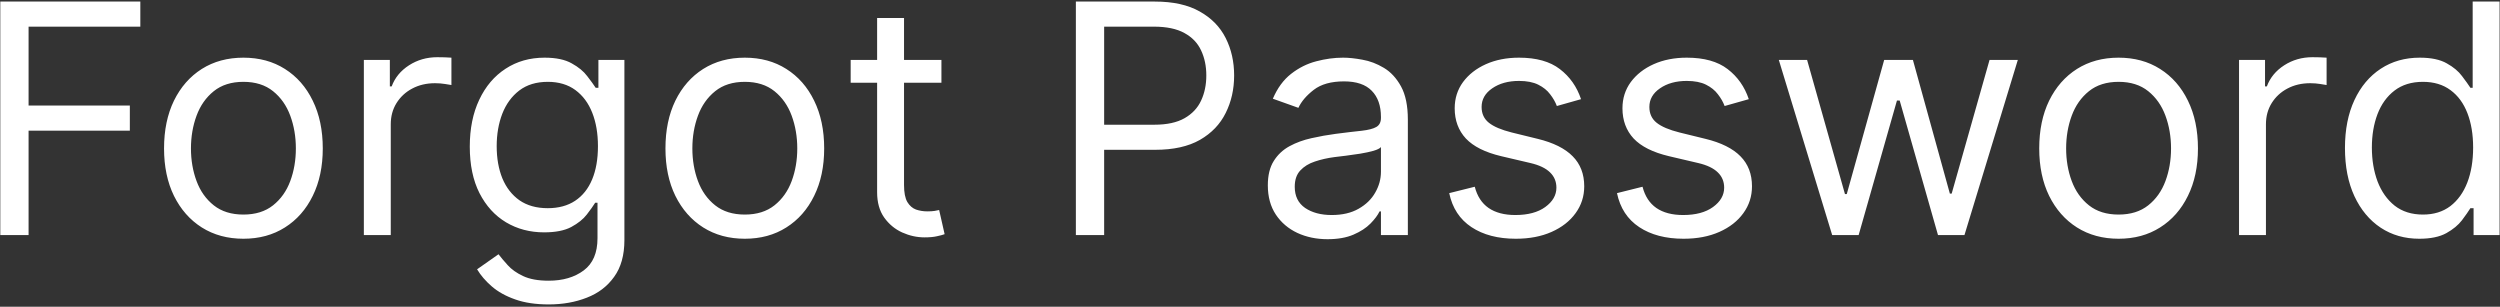 <svg width="872" height="107" viewBox="0 0 872 107" fill="none" xmlns="http://www.w3.org/2000/svg">
<rect x="0" y="0" width="872" height="107" fill="#333333" stroke="none"/>
<path d="M0.106 82V0.545H48.947V9.295H9.969V36.818H45.288V45.568H9.969V82H0.106ZM84.901 83.273C79.386 83.273 74.547 81.96 70.384 79.335C66.248 76.71 63.013 73.038 60.68 68.318C58.373 63.599 57.219 58.083 57.219 51.773C57.219 45.409 58.373 39.854 60.68 35.108C63.013 30.362 66.248 26.676 70.384 24.051C74.547 21.426 79.386 20.114 84.901 20.114C90.416 20.114 95.242 21.426 99.379 24.051C103.541 26.676 106.776 30.362 109.083 35.108C111.416 39.854 112.583 45.409 112.583 51.773C112.583 58.083 111.416 63.599 109.083 68.318C106.776 73.038 103.541 76.71 99.379 79.335C95.242 81.96 90.416 83.273 84.901 83.273ZM84.901 74.841C89.091 74.841 92.538 73.767 95.242 71.619C97.947 69.472 99.949 66.648 101.248 63.148C102.547 59.648 103.197 55.856 103.197 51.773C103.197 47.689 102.547 43.885 101.248 40.358C99.949 36.831 97.947 33.981 95.242 31.807C92.538 29.633 89.091 28.546 84.901 28.546C80.712 28.546 77.265 29.633 74.56 31.807C71.856 33.981 69.854 36.831 68.555 40.358C67.255 43.885 66.606 47.689 66.606 51.773C66.606 55.856 67.255 59.648 68.555 63.148C69.854 66.648 71.856 69.472 74.56 71.619C77.265 73.767 80.712 74.841 84.901 74.841ZM126.911 82V20.909H135.979V30.136H136.616C137.729 27.114 139.745 24.661 142.661 22.778C145.578 20.896 148.866 19.954 152.525 19.954C153.214 19.954 154.076 19.968 155.11 19.994C156.144 20.021 156.926 20.061 157.457 20.114V29.659C157.138 29.579 156.409 29.46 155.269 29.301C154.156 29.116 152.976 29.023 151.729 29.023C148.76 29.023 146.108 29.646 143.775 30.892C141.468 32.112 139.638 33.809 138.286 35.983C136.96 38.131 136.298 40.583 136.298 43.341V82H126.911ZM191.383 106.182C186.849 106.182 182.951 105.598 179.69 104.432C176.428 103.292 173.71 101.78 171.536 99.898C169.388 98.042 167.678 96.053 166.406 93.932L173.883 88.682C174.731 89.796 175.805 91.068 177.104 92.5C178.404 93.958 180.18 95.218 182.434 96.278C184.714 97.365 187.697 97.909 191.383 97.909C196.315 97.909 200.385 96.716 203.593 94.329C206.801 91.943 208.406 88.204 208.406 83.114V70.704H207.61C206.921 71.818 205.94 73.197 204.667 74.841C203.421 76.458 201.618 77.903 199.258 79.176C196.924 80.422 193.769 81.046 189.792 81.046C184.86 81.046 180.432 79.879 176.508 77.546C172.61 75.212 169.521 71.818 167.241 67.364C164.987 62.909 163.86 57.5 163.86 51.136C163.86 44.879 164.96 39.43 167.161 34.79C169.362 30.123 172.424 26.517 176.349 23.972C180.273 21.4 184.807 20.114 189.951 20.114C193.928 20.114 197.084 20.776 199.417 22.102C201.777 23.401 203.58 24.886 204.826 26.557C206.099 28.201 207.08 29.553 207.769 30.614H208.724V20.909H217.792V83.75C217.792 89 216.599 93.269 214.212 96.557C211.853 99.871 208.671 102.297 204.667 103.835C200.69 105.4 196.262 106.182 191.383 106.182ZM191.065 72.614C194.83 72.614 198.012 71.752 200.61 70.028C203.209 68.305 205.184 65.826 206.536 62.591C207.888 59.356 208.565 55.485 208.565 50.977C208.565 46.576 207.902 42.691 206.576 39.324C205.25 35.956 203.288 33.318 200.69 31.409C198.091 29.5 194.883 28.546 191.065 28.546C187.087 28.546 183.773 29.553 181.121 31.568C178.496 33.583 176.521 36.288 175.195 39.682C173.896 43.076 173.246 46.841 173.246 50.977C173.246 55.22 173.909 58.972 175.235 62.233C176.587 65.468 178.576 68.013 181.201 69.869C183.853 71.699 187.14 72.614 191.065 72.614ZM259.792 83.273C254.277 83.273 249.438 81.96 245.275 79.335C241.138 76.71 237.904 73.038 235.57 68.318C233.263 63.599 232.11 58.083 232.11 51.773C232.11 45.409 233.263 39.854 235.57 35.108C237.904 30.362 241.138 26.676 245.275 24.051C249.438 21.426 254.277 20.114 259.792 20.114C265.307 20.114 270.133 21.426 274.269 24.051C278.432 26.676 281.667 30.362 283.974 35.108C286.307 39.854 287.474 45.409 287.474 51.773C287.474 58.083 286.307 63.599 283.974 68.318C281.667 73.038 278.432 76.71 274.269 79.335C270.133 81.96 265.307 83.273 259.792 83.273ZM259.792 74.841C263.981 74.841 267.428 73.767 270.133 71.619C272.837 69.472 274.839 66.648 276.138 63.148C277.438 59.648 278.087 55.856 278.087 51.773C278.087 47.689 277.438 43.885 276.138 40.358C274.839 36.831 272.837 33.981 270.133 31.807C267.428 29.633 263.981 28.546 259.792 28.546C255.603 28.546 252.156 29.633 249.451 31.807C246.746 33.981 244.745 36.831 243.445 40.358C242.146 43.885 241.496 47.689 241.496 51.773C241.496 55.856 242.146 59.648 243.445 63.148C244.745 66.648 246.746 69.472 249.451 71.619C252.156 73.767 255.603 74.841 259.792 74.841ZM328.37 20.909V28.864H296.711V20.909H328.37ZM305.938 6.273H315.325V64.5C315.325 67.151 315.709 69.14 316.478 70.466C317.273 71.765 318.281 72.64 319.501 73.091C320.747 73.515 322.059 73.727 323.438 73.727C324.472 73.727 325.321 73.674 325.984 73.568C326.647 73.436 327.177 73.329 327.575 73.25L329.484 81.682C328.847 81.921 327.959 82.159 326.819 82.398C325.679 82.663 324.234 82.796 322.484 82.796C319.832 82.796 317.234 82.225 314.688 81.085C312.169 79.945 310.075 78.208 308.404 75.875C306.76 73.542 305.938 70.599 305.938 67.046V6.273ZM375.262 82V0.545H402.785C409.175 0.545 414.398 1.699 418.455 4.006C422.539 6.286 425.561 9.375 427.523 13.273C429.486 17.171 430.467 21.519 430.467 26.318C430.467 31.117 429.486 35.479 427.523 39.403C425.588 43.328 422.592 46.456 418.535 48.79C414.478 51.097 409.281 52.25 402.944 52.25H383.217V43.5H402.626C407.001 43.5 410.514 42.744 413.165 41.233C415.817 39.722 417.739 37.68 418.933 35.108C420.152 32.51 420.762 29.579 420.762 26.318C420.762 23.057 420.152 20.14 418.933 17.568C417.739 14.996 415.804 12.981 413.126 11.523C410.448 10.038 406.895 9.295 402.467 9.295H385.126V82H375.262ZM463.06 83.432C459.189 83.432 455.676 82.703 452.521 81.244C449.365 79.76 446.86 77.625 445.004 74.841C443.147 72.03 442.219 68.636 442.219 64.659C442.219 61.159 442.909 58.322 444.288 56.148C445.666 53.947 447.509 52.224 449.816 50.977C452.123 49.731 454.668 48.803 457.452 48.193C460.263 47.557 463.087 47.053 465.924 46.682C469.636 46.205 472.646 45.847 474.952 45.608C477.286 45.343 478.983 44.905 480.043 44.295C481.13 43.686 481.674 42.625 481.674 41.114V40.795C481.674 36.871 480.6 33.822 478.452 31.648C476.331 29.474 473.11 28.386 468.788 28.386C464.307 28.386 460.793 29.367 458.248 31.329C455.702 33.292 453.913 35.386 452.879 37.614L443.969 34.432C445.56 30.72 447.682 27.829 450.333 25.761C453.011 23.667 455.928 22.208 459.083 21.386C462.265 20.538 465.394 20.114 468.469 20.114C470.432 20.114 472.685 20.352 475.231 20.829C477.803 21.28 480.282 22.222 482.668 23.653C485.081 25.085 487.083 27.246 488.674 30.136C490.265 33.026 491.06 36.898 491.06 41.75V82H481.674V73.727H481.197C480.56 75.053 479.5 76.472 478.015 77.983C476.53 79.494 474.555 80.78 472.089 81.841C469.623 82.901 466.613 83.432 463.06 83.432ZM464.492 75C468.204 75 471.333 74.271 473.879 72.812C476.451 71.354 478.386 69.472 479.685 67.165C481.011 64.858 481.674 62.432 481.674 59.886V51.295C481.276 51.773 480.401 52.21 479.049 52.608C477.723 52.979 476.185 53.311 474.435 53.602C472.712 53.867 471.028 54.106 469.384 54.318C467.767 54.504 466.454 54.663 465.447 54.795C463.007 55.114 460.727 55.631 458.606 56.347C456.511 57.036 454.814 58.083 453.515 59.489C452.242 60.867 451.606 62.75 451.606 65.136C451.606 68.398 452.812 70.864 455.225 72.534C457.665 74.178 460.754 75 464.492 75ZM551.465 34.591L543.033 36.977C542.503 35.572 541.721 34.206 540.687 32.881C539.679 31.528 538.3 30.415 536.55 29.54C534.8 28.665 532.56 28.227 529.829 28.227C526.09 28.227 522.975 29.089 520.482 30.812C518.016 32.51 516.783 34.67 516.783 37.295C516.783 39.629 517.632 41.472 519.329 42.824C521.026 44.176 523.677 45.303 527.283 46.205L536.352 48.432C541.814 49.758 545.884 51.786 548.562 54.517C551.24 57.222 552.579 60.708 552.579 64.977C552.579 68.477 551.571 71.606 549.556 74.364C547.567 77.121 544.783 79.296 541.204 80.886C537.624 82.477 533.461 83.273 528.715 83.273C522.484 83.273 517.327 81.921 513.244 79.216C509.16 76.511 506.575 72.561 505.488 67.364L514.397 65.136C515.246 68.424 516.85 70.89 519.21 72.534C521.596 74.178 524.711 75 528.556 75C532.931 75 536.405 74.072 538.977 72.216C541.575 70.333 542.874 68.079 542.874 65.454C542.874 63.333 542.132 61.557 540.647 60.125C539.162 58.667 536.882 57.58 533.806 56.864L523.624 54.477C518.03 53.151 513.92 51.097 511.295 48.312C508.696 45.502 507.397 41.989 507.397 37.773C507.397 34.326 508.365 31.276 510.3 28.625C512.263 25.974 514.927 23.892 518.295 22.381C521.689 20.869 525.533 20.114 529.829 20.114C535.874 20.114 540.621 21.439 544.067 24.091C547.541 26.742 550.007 30.242 551.465 34.591ZM609.981 34.591L601.549 36.977C601.019 35.572 600.237 34.206 599.202 32.881C598.195 31.528 596.816 30.415 595.066 29.54C593.316 28.665 591.076 28.227 588.344 28.227C584.606 28.227 581.49 29.089 578.998 30.812C576.532 32.51 575.299 34.67 575.299 37.295C575.299 39.629 576.147 41.472 577.844 42.824C579.541 44.176 582.193 45.303 585.799 46.205L594.867 48.432C600.329 49.758 604.399 51.786 607.077 54.517C609.755 57.222 611.094 60.708 611.094 64.977C611.094 68.477 610.087 71.606 608.072 74.364C606.083 77.121 603.299 79.296 599.719 80.886C596.14 82.477 591.977 83.273 587.231 83.273C581 83.273 575.843 81.921 571.759 79.216C567.676 76.511 565.091 72.561 564.004 67.364L572.913 65.136C573.761 68.424 575.365 70.89 577.725 72.534C580.112 74.178 583.227 75 587.072 75C591.447 75 594.92 74.072 597.492 72.216C600.091 70.333 601.39 68.079 601.39 65.454C601.39 63.333 600.647 61.557 599.163 60.125C597.678 58.667 595.397 57.58 592.322 56.864L582.14 54.477C576.545 53.151 572.435 51.097 569.81 48.312C567.212 45.502 565.913 41.989 565.913 37.773C565.913 34.326 566.88 31.276 568.816 28.625C570.778 25.974 573.443 23.892 576.81 22.381C580.204 20.869 584.049 20.114 588.344 20.114C594.39 20.114 599.136 21.439 602.583 24.091C606.057 26.742 608.522 30.242 609.981 34.591ZM639.065 82L620.451 20.909H630.315L643.519 67.682H644.156L657.201 20.909H667.224L680.11 67.523H680.746L693.951 20.909H703.815L685.201 82H675.974L662.61 35.068H661.656L648.292 82H639.065ZM738.964 83.273C733.449 83.273 728.61 81.96 724.447 79.335C720.31 76.71 717.076 73.038 714.742 68.318C712.435 63.599 711.282 58.083 711.282 51.773C711.282 45.409 712.435 39.854 714.742 35.108C717.076 30.362 720.31 26.676 724.447 24.051C728.61 21.426 733.449 20.114 738.964 20.114C744.479 20.114 749.305 21.426 753.441 24.051C757.604 26.676 760.839 30.362 763.146 35.108C765.479 39.854 766.646 45.409 766.646 51.773C766.646 58.083 765.479 63.599 763.146 68.318C760.839 73.038 757.604 76.71 753.441 79.335C749.305 81.96 744.479 83.273 738.964 83.273ZM738.964 74.841C743.153 74.841 746.6 73.767 749.305 71.619C752.009 69.472 754.011 66.648 755.31 63.148C756.61 59.648 757.259 55.856 757.259 51.773C757.259 47.689 756.61 43.885 755.31 40.358C754.011 36.831 752.009 33.981 749.305 31.807C746.6 29.633 743.153 28.546 738.964 28.546C734.774 28.546 731.327 29.633 728.623 31.807C725.918 33.981 723.916 36.831 722.617 40.358C721.318 43.885 720.668 47.689 720.668 51.773C720.668 55.856 721.318 59.648 722.617 63.148C723.916 66.648 725.918 69.472 728.623 71.619C731.327 73.767 734.774 74.841 738.964 74.841ZM780.974 82V20.909H790.042V30.136H790.678C791.792 27.114 793.807 24.661 796.724 22.778C799.64 20.896 802.928 19.954 806.587 19.954C807.277 19.954 808.138 19.968 809.173 19.994C810.207 20.021 810.989 20.061 811.519 20.114V29.659C811.201 29.579 810.472 29.46 809.332 29.301C808.218 29.116 807.038 29.023 805.792 29.023C802.822 29.023 800.171 29.646 797.837 30.892C795.531 32.112 793.701 33.809 792.349 35.983C791.023 38.131 790.36 40.583 790.36 43.341V82H780.974ZM843.854 83.273C838.763 83.273 834.269 81.987 830.371 79.415C826.474 76.816 823.424 73.157 821.224 68.438C819.023 63.691 817.923 58.083 817.923 51.614C817.923 45.197 819.023 39.629 821.224 34.909C823.424 30.189 826.487 26.544 830.411 23.972C834.335 21.4 838.87 20.114 844.013 20.114C847.991 20.114 851.133 20.776 853.44 22.102C855.773 23.401 857.549 24.886 858.769 26.557C860.015 28.201 860.983 29.553 861.673 30.614H862.468V0.545H871.854V82H862.786V72.614H861.673C860.983 73.727 860.002 75.133 858.729 76.829C857.457 78.5 855.64 79.998 853.281 81.324C850.921 82.623 847.779 83.273 843.854 83.273ZM845.127 74.841C848.892 74.841 852.074 73.86 854.673 71.898C857.271 69.909 859.246 67.165 860.599 63.665C861.951 60.138 862.627 56.068 862.627 51.455C862.627 46.894 861.964 42.903 860.638 39.483C859.313 36.036 857.351 33.358 854.752 31.449C852.154 29.513 848.945 28.546 845.127 28.546C841.15 28.546 837.835 29.566 835.184 31.608C832.559 33.623 830.584 36.367 829.258 39.841C827.959 43.288 827.309 47.159 827.309 51.455C827.309 55.803 827.972 59.754 829.298 63.307C830.65 66.833 832.638 69.644 835.263 71.739C837.915 73.807 841.203 74.841 845.127 74.841Z" fill="white"/>
</svg>
